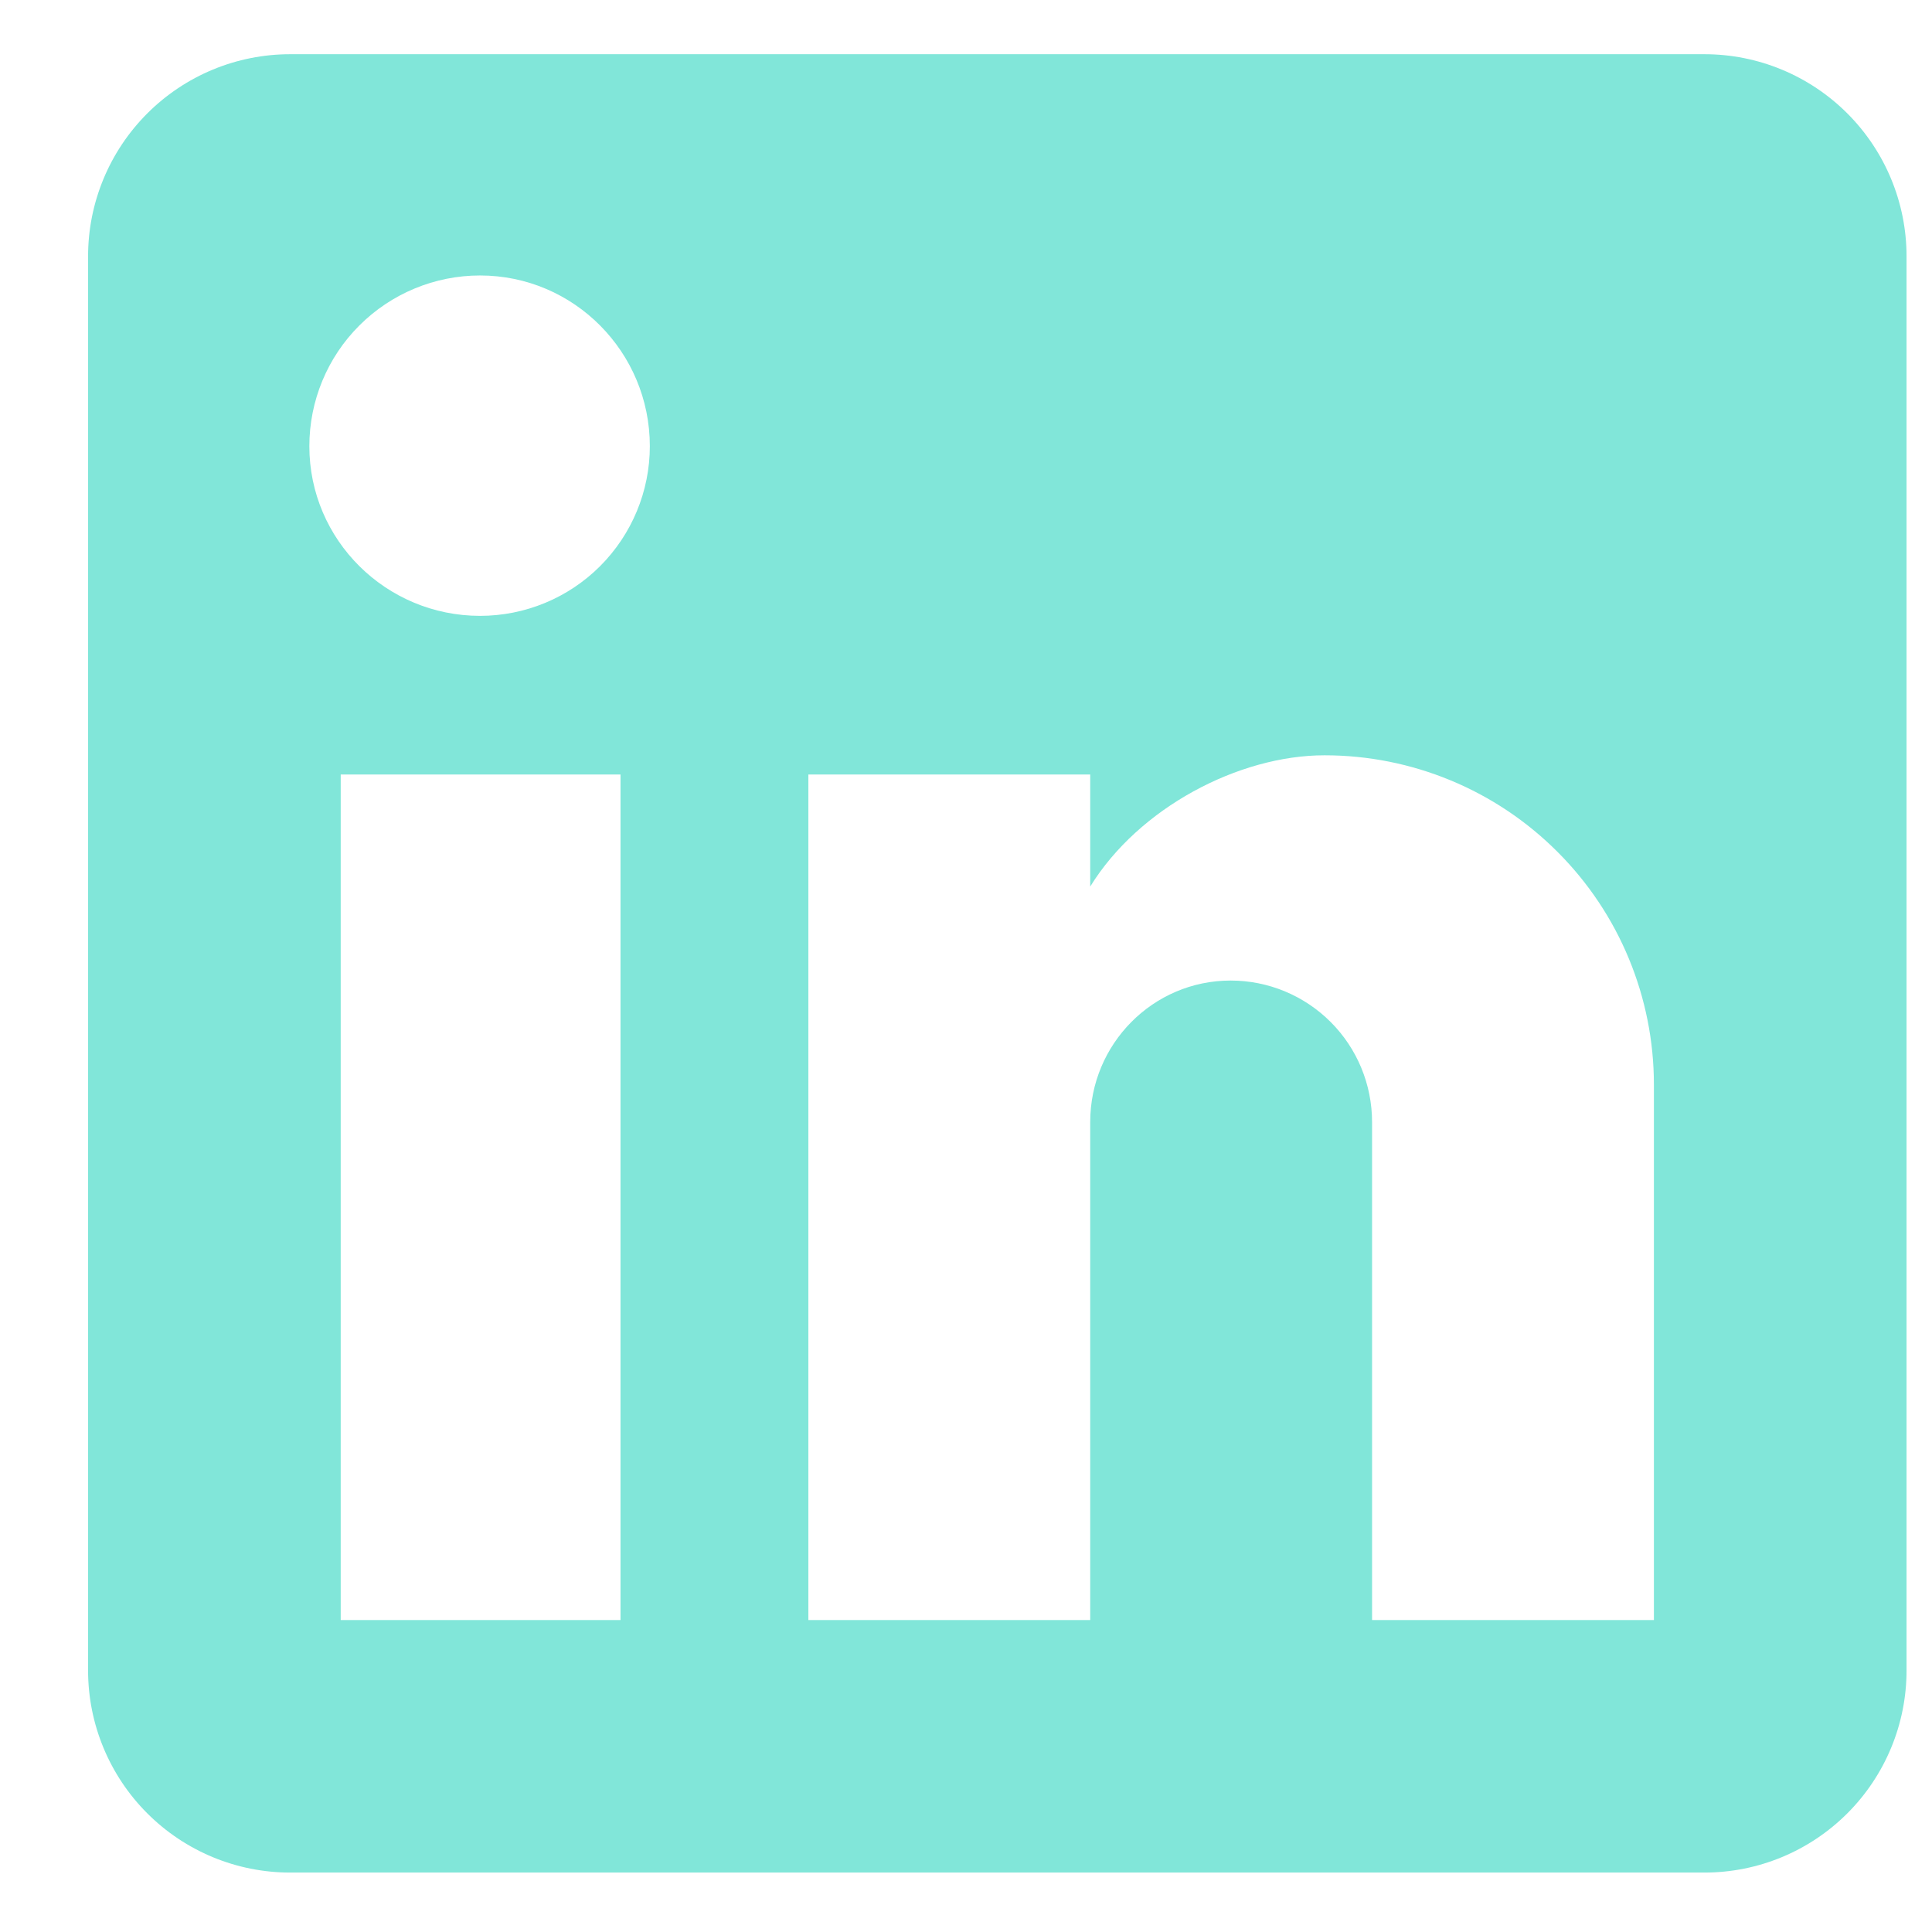 <svg width="17" height="17" viewBox="0 0 17 17" fill="none" xmlns="http://www.w3.org/2000/svg">
<path d="M14.998 0.477C15.469 0.477 15.921 0.664 16.255 0.998C16.588 1.331 16.776 1.783 16.776 2.255V14.699C16.776 15.171 16.588 15.623 16.255 15.956C15.921 16.29 15.469 16.477 14.998 16.477H2.553C2.082 16.477 1.63 16.29 1.296 15.956C0.963 15.623 0.775 15.171 0.775 14.699V2.255C0.775 1.783 0.963 1.331 1.296 0.998C1.63 0.664 2.082 0.477 2.553 0.477H14.998ZM14.553 14.255V9.544C14.553 8.775 14.248 8.038 13.704 7.495C13.161 6.951 12.424 6.646 11.655 6.646C10.9 6.646 10.02 7.108 9.593 7.801V6.815H7.113V14.255H9.593V9.873C9.593 9.188 10.144 8.628 10.829 8.628C11.159 8.628 11.475 8.759 11.709 8.993C11.942 9.226 12.073 9.543 12.073 9.873V14.255H14.553ZM4.224 5.419C4.62 5.419 5 5.262 5.28 4.982C5.56 4.702 5.718 4.322 5.718 3.926C5.718 3.099 5.051 2.424 4.224 2.424C3.826 2.424 3.444 2.582 3.162 2.864C2.88 3.145 2.722 3.528 2.722 3.926C2.722 4.753 3.398 5.419 4.224 5.419ZM5.46 14.255V6.815H2.998V14.255H5.46Z" fill="#81E6D9"/>
</svg>
